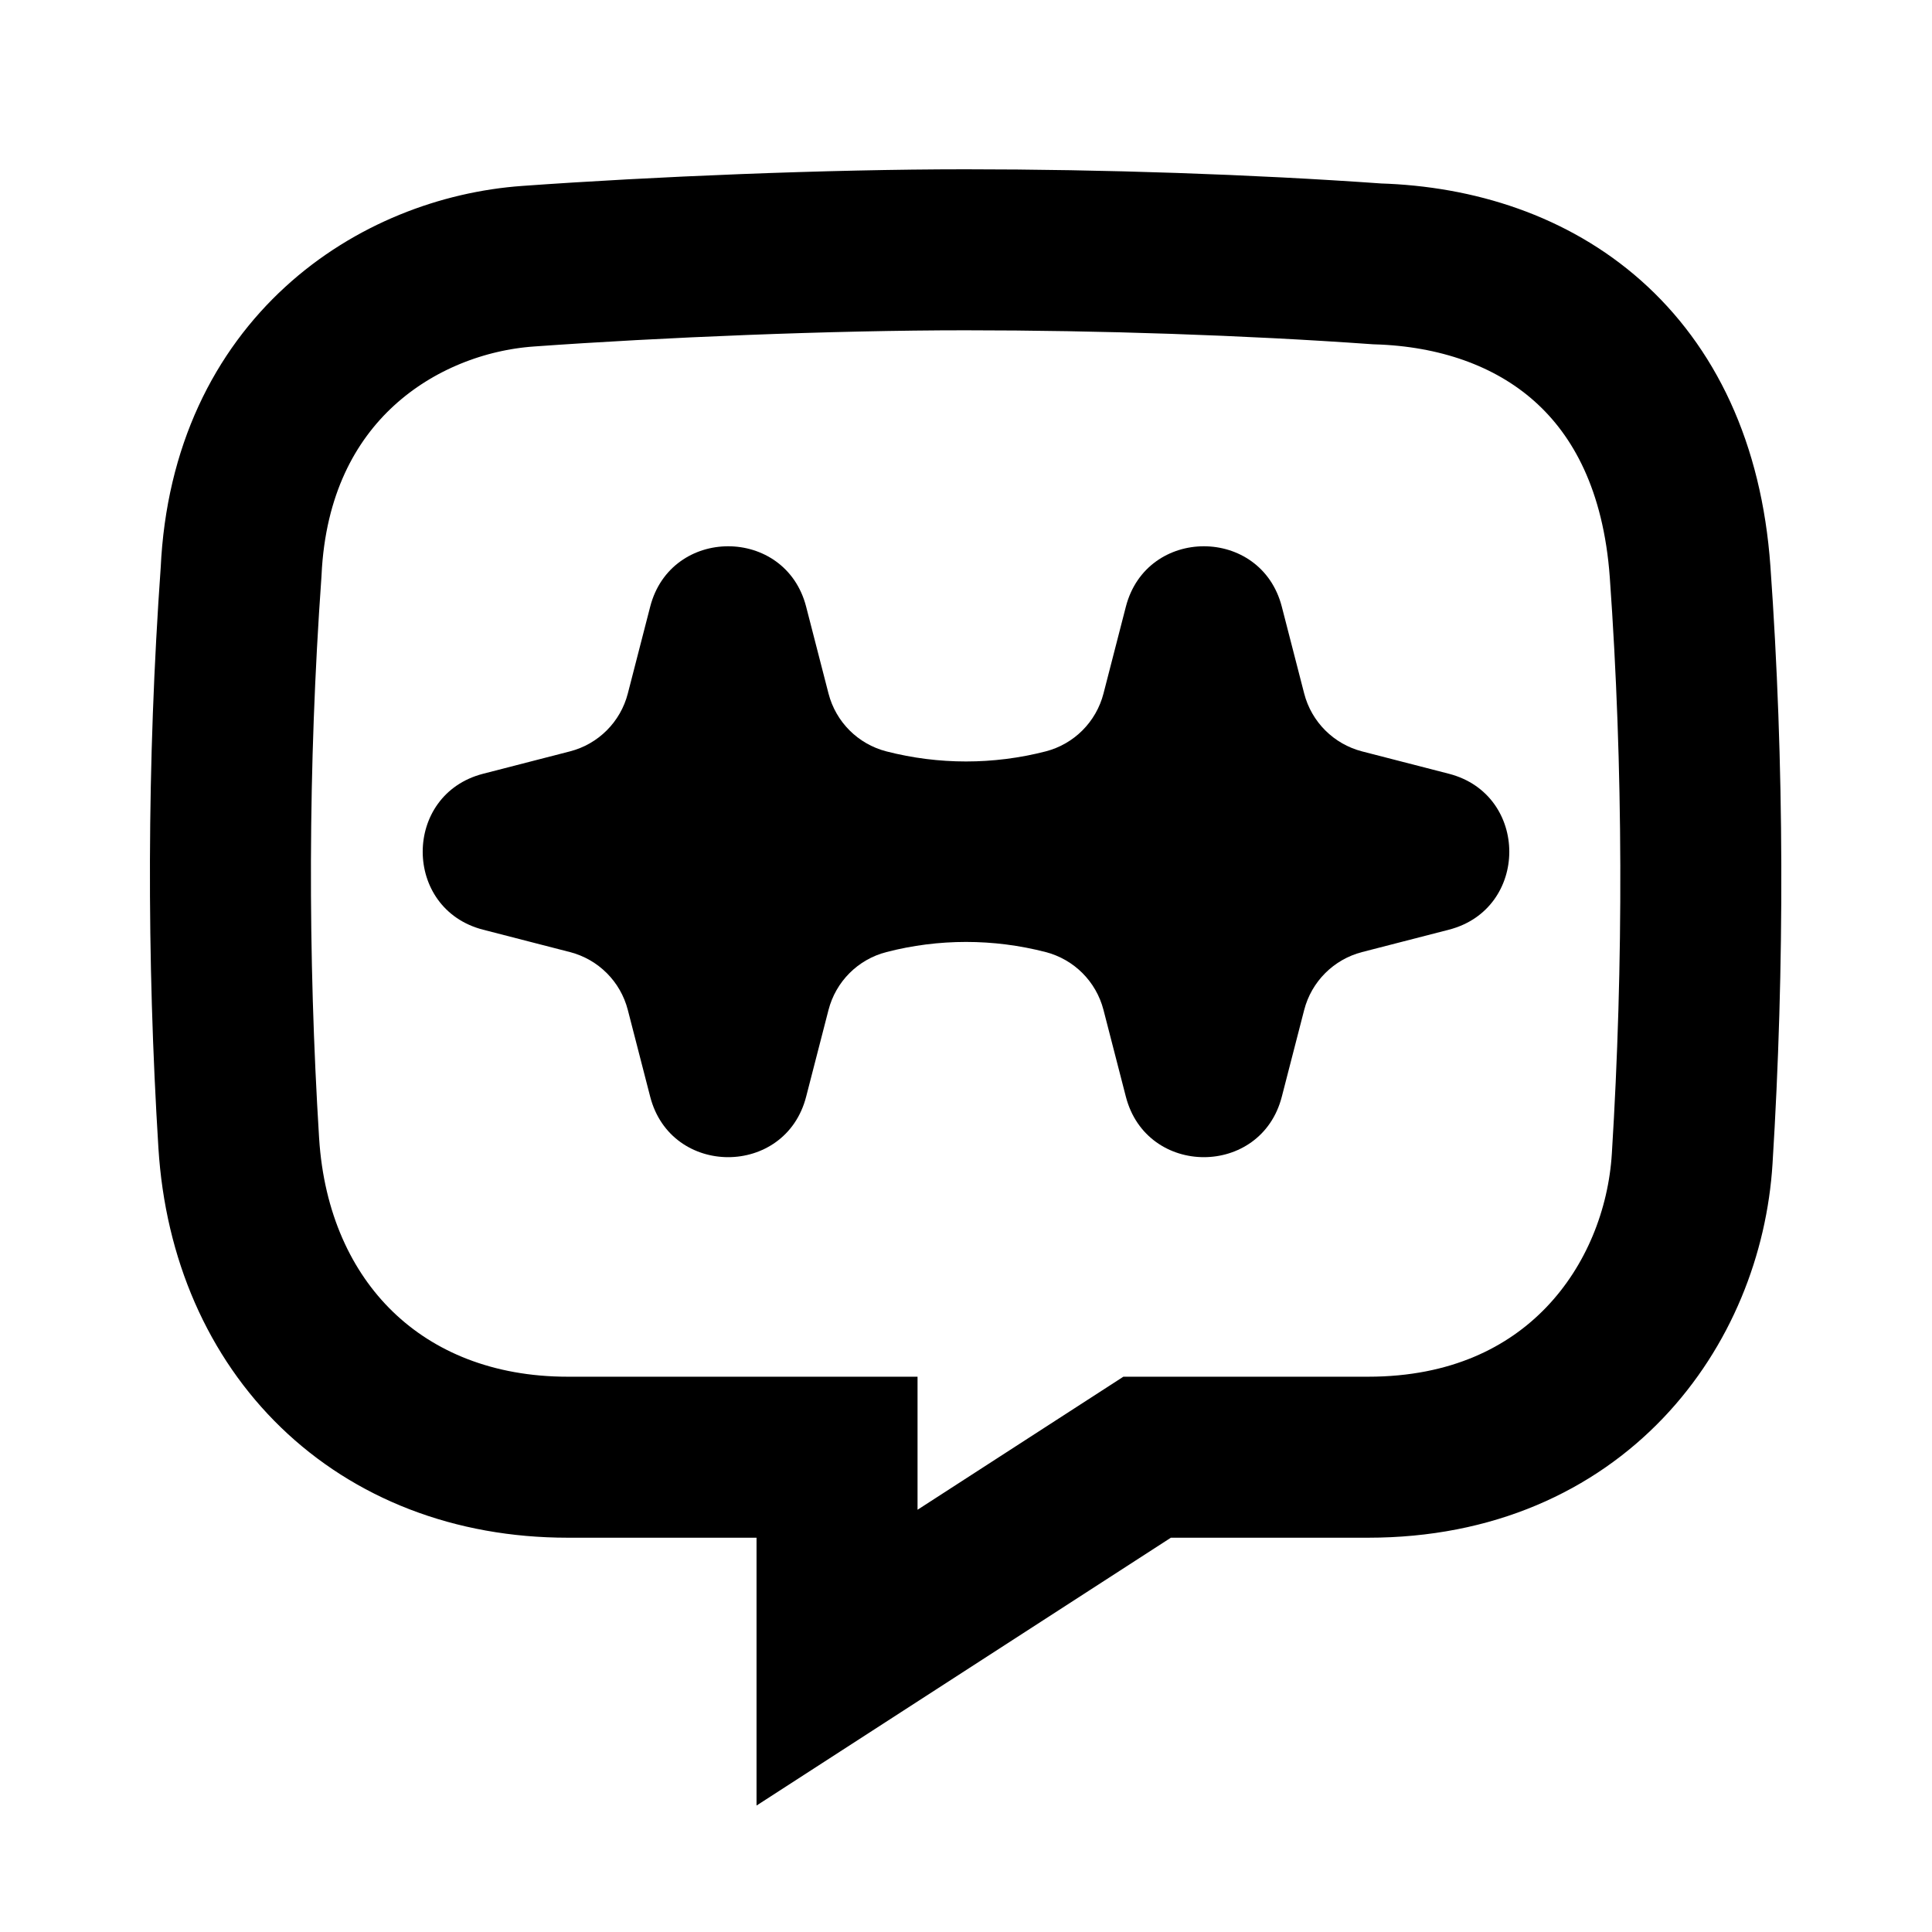 <svg width="24" height="24" viewBox="0 0 24 24" fill="none" xmlns="http://www.w3.org/2000/svg">
<path d="M14.25 18.102H16.995C19.578 18.102 20.909 16.206 21.021 14.393C21.17 11.997 21.166 9.498 20.995 7.103C20.808 4.491 19.082 3.337 17.108 3.278C15.505 3.164 13.679 3.103 11.991 3.103C10.302 3.103 8.161 3.192 6.559 3.307C4.956 3.421 3.111 4.578 2.995 7.103C2.824 9.5 2.823 11.896 2.966 14.2C3.11 16.504 4.715 18.102 7.053 18.102H10.398V20.592L14.25 18.102Z" stroke="currentcolor" stroke-width="2"/>
<path fill-rule="evenodd" clip-rule="evenodd" d="M10.014 7.536C9.756 6.536 8.335 6.536 8.077 7.536L7.799 8.615C7.708 8.968 7.433 9.243 7.08 9.334L6.001 9.612C5.001 9.87 5.001 11.291 6.001 11.549L7.08 11.827C7.433 11.918 7.708 12.193 7.799 12.546L8.077 13.624C8.335 14.625 9.756 14.625 10.014 13.624L10.292 12.546C10.383 12.193 10.658 11.918 11.011 11.827C11.66 11.659 12.341 11.659 12.99 11.827C13.342 11.918 13.617 12.193 13.708 12.546L13.986 13.624C14.245 14.625 15.665 14.625 15.923 13.624L16.201 12.546C16.292 12.193 16.568 11.918 16.92 11.827L17.999 11.549C18.999 11.291 18.999 9.87 17.999 9.612L16.92 9.334C16.568 9.243 16.292 8.968 16.201 8.615L15.923 7.536C15.665 6.536 14.245 6.536 13.986 7.536L13.708 8.615C13.617 8.968 13.342 9.243 12.99 9.334C12.341 9.501 11.66 9.501 11.011 9.334C10.658 9.243 10.383 8.968 10.292 8.615L10.014 7.536Z" fill="currentcolor"/>
</svg>
